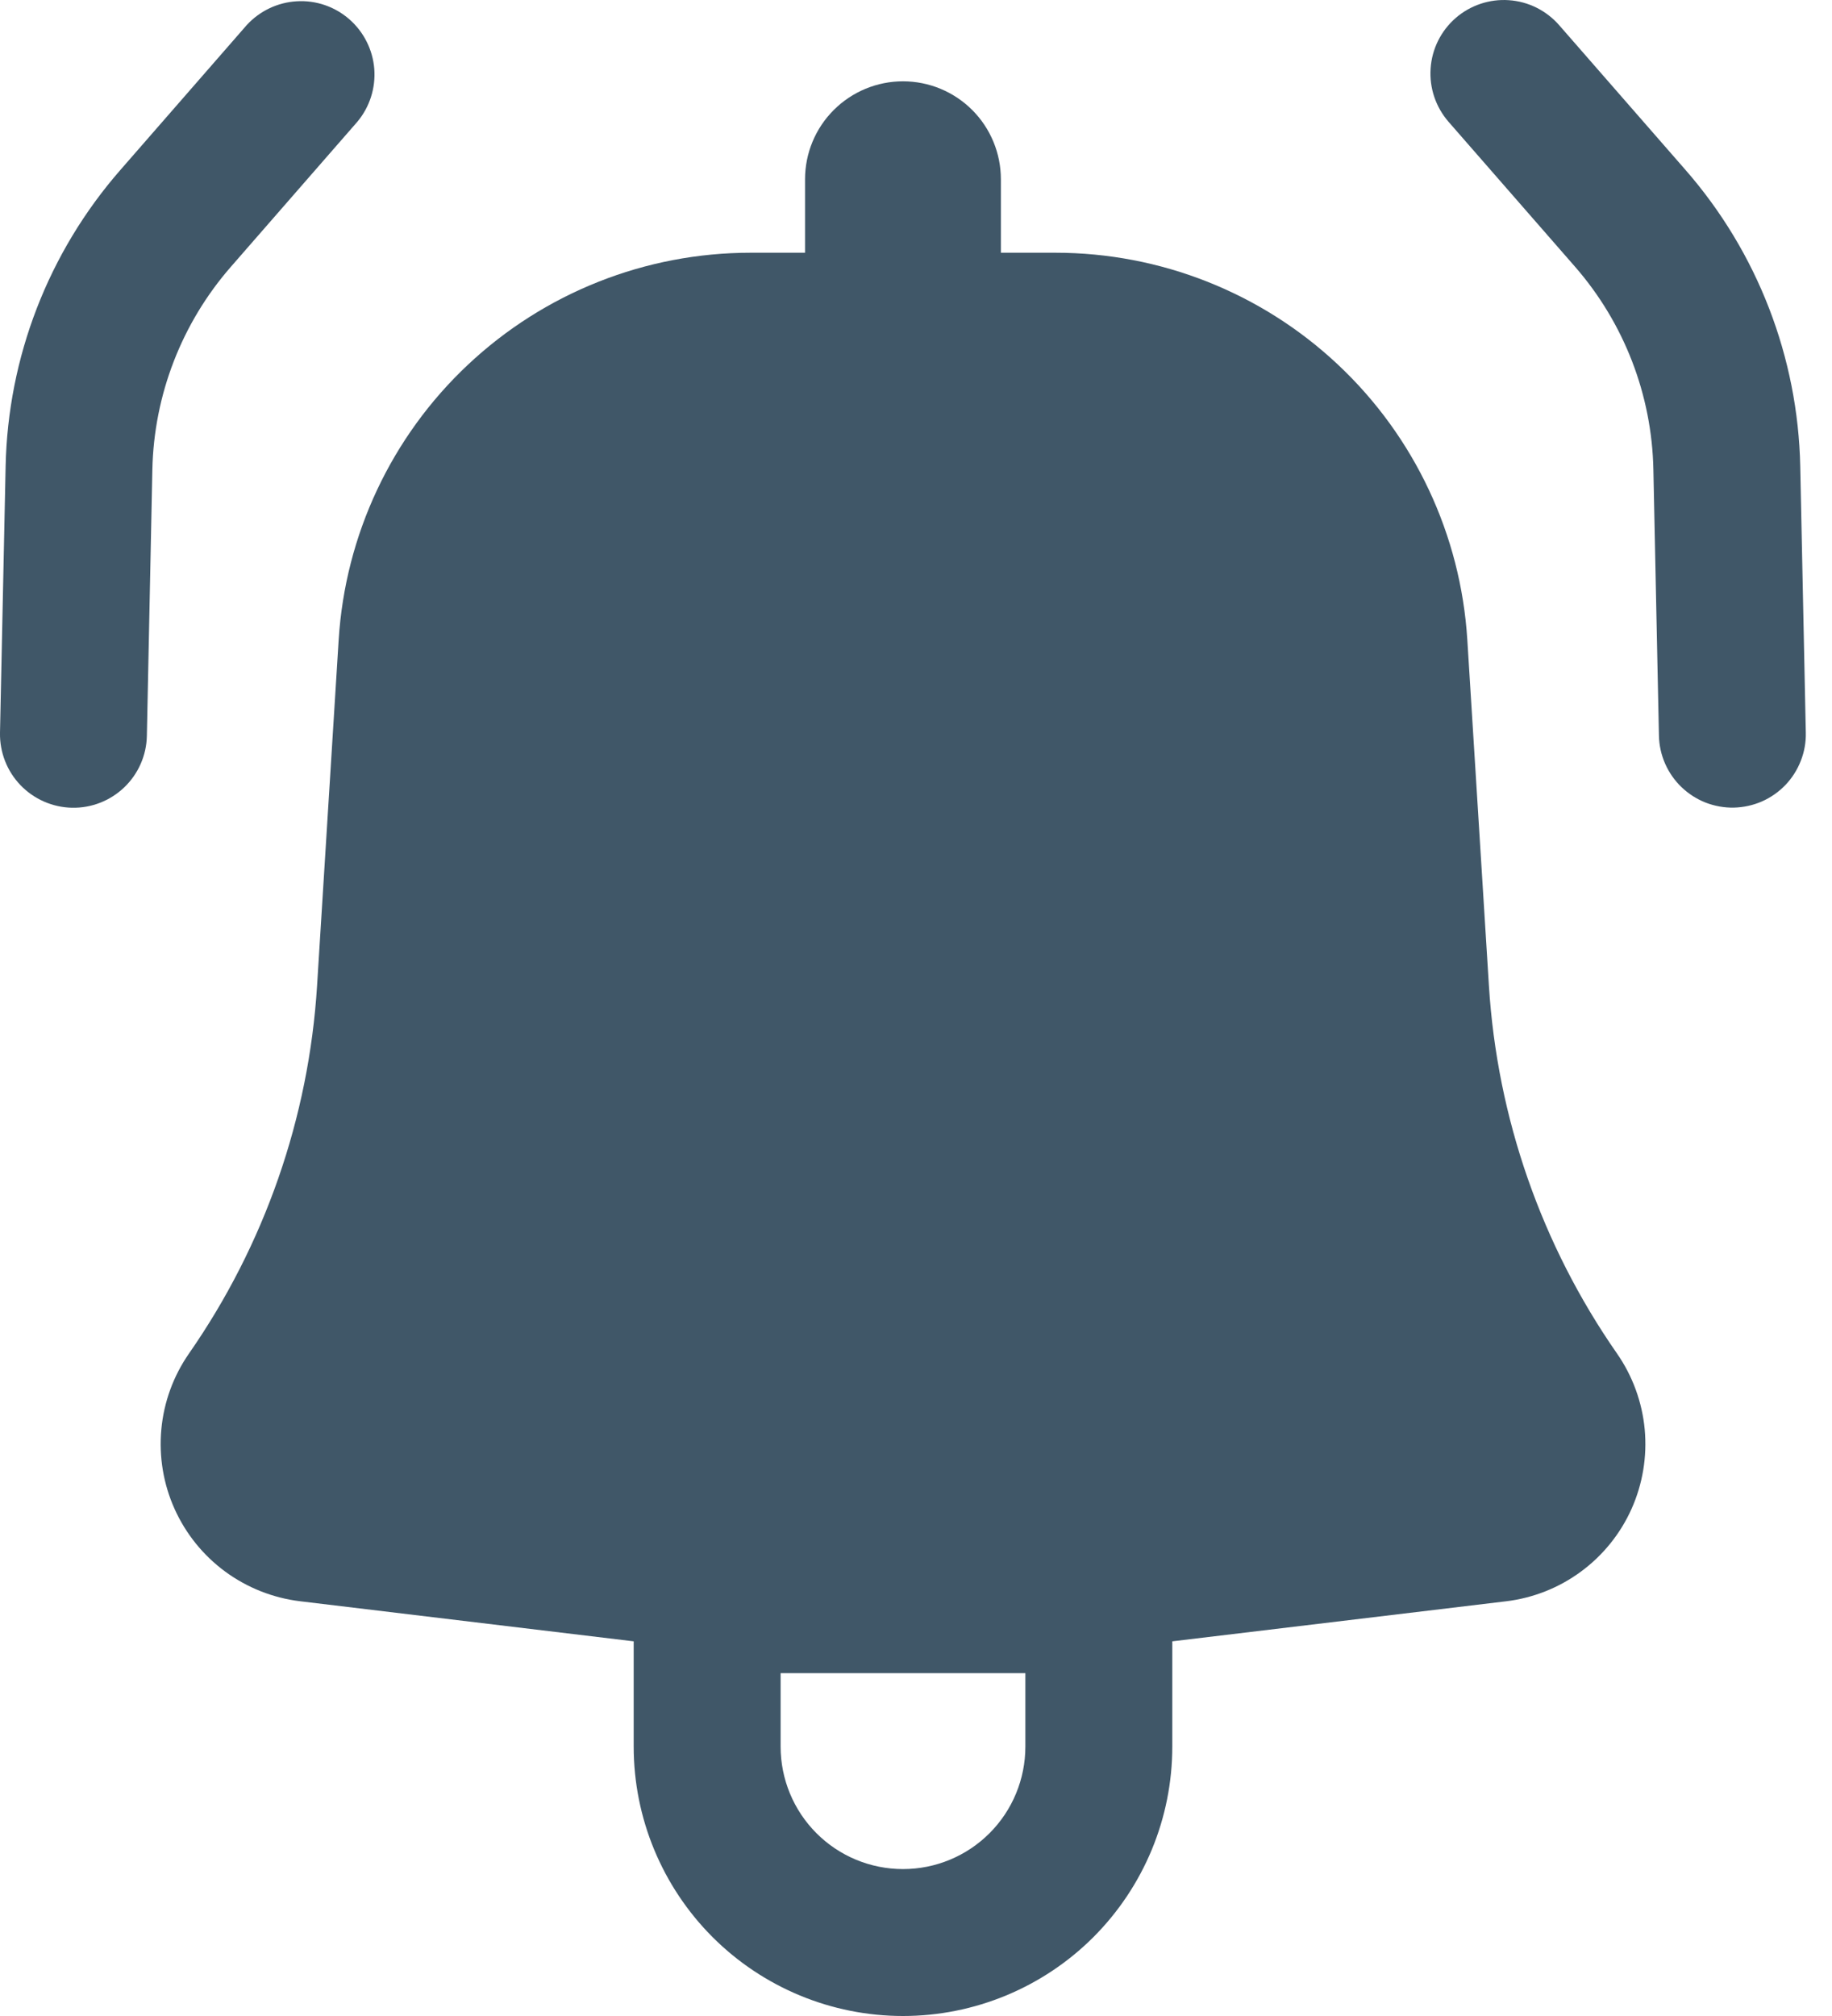 <svg width="30" height="33" viewBox="0 0 30 33" fill="none" xmlns="http://www.w3.org/2000/svg">
<path d="M5.851 1.994C6.054 1.752 6.153 1.441 6.129 1.127C6.104 0.814 5.957 0.522 5.72 0.315C5.483 0.108 5.174 0.002 4.86 0.021C4.546 0.039 4.251 0.18 4.039 0.412L1.968 2.786C0.793 4.132 0.129 5.848 0.092 7.635L0 11.995C-0.006 12.313 0.114 12.622 0.335 12.852C0.556 13.082 0.859 13.215 1.178 13.222C1.497 13.229 1.805 13.108 2.036 12.887C2.266 12.666 2.399 12.363 2.405 12.044L2.495 7.686C2.521 6.464 2.976 5.289 3.78 4.368L5.851 1.994Z" fill="#405768"/>
<path fill-rule="evenodd" clip-rule="evenodd" d="M5.546 10.471C5.654 8.755 6.411 7.145 7.664 5.969C8.917 4.792 10.571 4.137 12.29 4.137H13.183V2.935C13.183 2.509 13.352 2.101 13.653 1.801C13.954 1.5 14.362 1.331 14.787 1.331C15.212 1.331 15.62 1.5 15.921 1.801C16.221 2.101 16.39 2.509 16.39 2.935V4.137H17.284C19.003 4.137 20.657 4.792 21.91 5.969C23.163 7.145 23.92 8.755 24.028 10.471L24.382 16.138C24.517 18.298 25.243 20.381 26.48 22.157C26.735 22.524 26.891 22.952 26.933 23.397C26.974 23.843 26.9 24.291 26.717 24.7C26.534 25.108 26.248 25.462 25.887 25.727C25.527 25.992 25.104 26.159 24.66 26.212L19.197 26.867V28.59C19.197 29.76 18.732 30.881 17.905 31.709C17.078 32.535 15.956 33 14.787 33C13.617 33 12.496 32.535 11.669 31.709C10.842 30.881 10.377 29.76 10.377 28.59V26.867L4.914 26.211C4.47 26.157 4.048 25.99 3.687 25.725C3.327 25.46 3.042 25.107 2.858 24.698C2.675 24.291 2.601 23.842 2.642 23.397C2.683 22.951 2.839 22.524 3.094 22.157C4.331 20.38 5.057 18.298 5.192 16.138L5.546 10.471ZM12.783 28.59C12.783 29.122 12.994 29.632 13.37 30.008C13.745 30.384 14.255 30.595 14.787 30.595C15.319 30.595 15.828 30.384 16.204 30.008C16.58 29.632 16.791 29.122 16.791 28.59V27.388H12.783V28.59Z" fill="#405768"/>
<path d="M23.836 0.296C23.595 0.506 23.448 0.803 23.427 1.121C23.405 1.439 23.511 1.752 23.72 1.993L25.792 4.366C26.596 5.288 27.05 6.463 27.075 7.685L27.166 12.042C27.169 12.2 27.204 12.356 27.267 12.5C27.331 12.645 27.422 12.776 27.536 12.885C27.65 12.994 27.784 13.08 27.931 13.138C28.079 13.195 28.236 13.223 28.393 13.22C28.551 13.216 28.707 13.182 28.852 13.119C28.997 13.055 29.127 12.964 29.237 12.85C29.346 12.736 29.432 12.601 29.489 12.454C29.547 12.307 29.575 12.15 29.571 11.992L29.48 7.634C29.443 5.848 28.779 4.131 27.604 2.785L25.532 0.412C25.322 0.172 25.026 0.024 24.708 0.003C24.39 -0.019 24.076 0.087 23.836 0.296Z" fill="#405768"/>
</svg>
